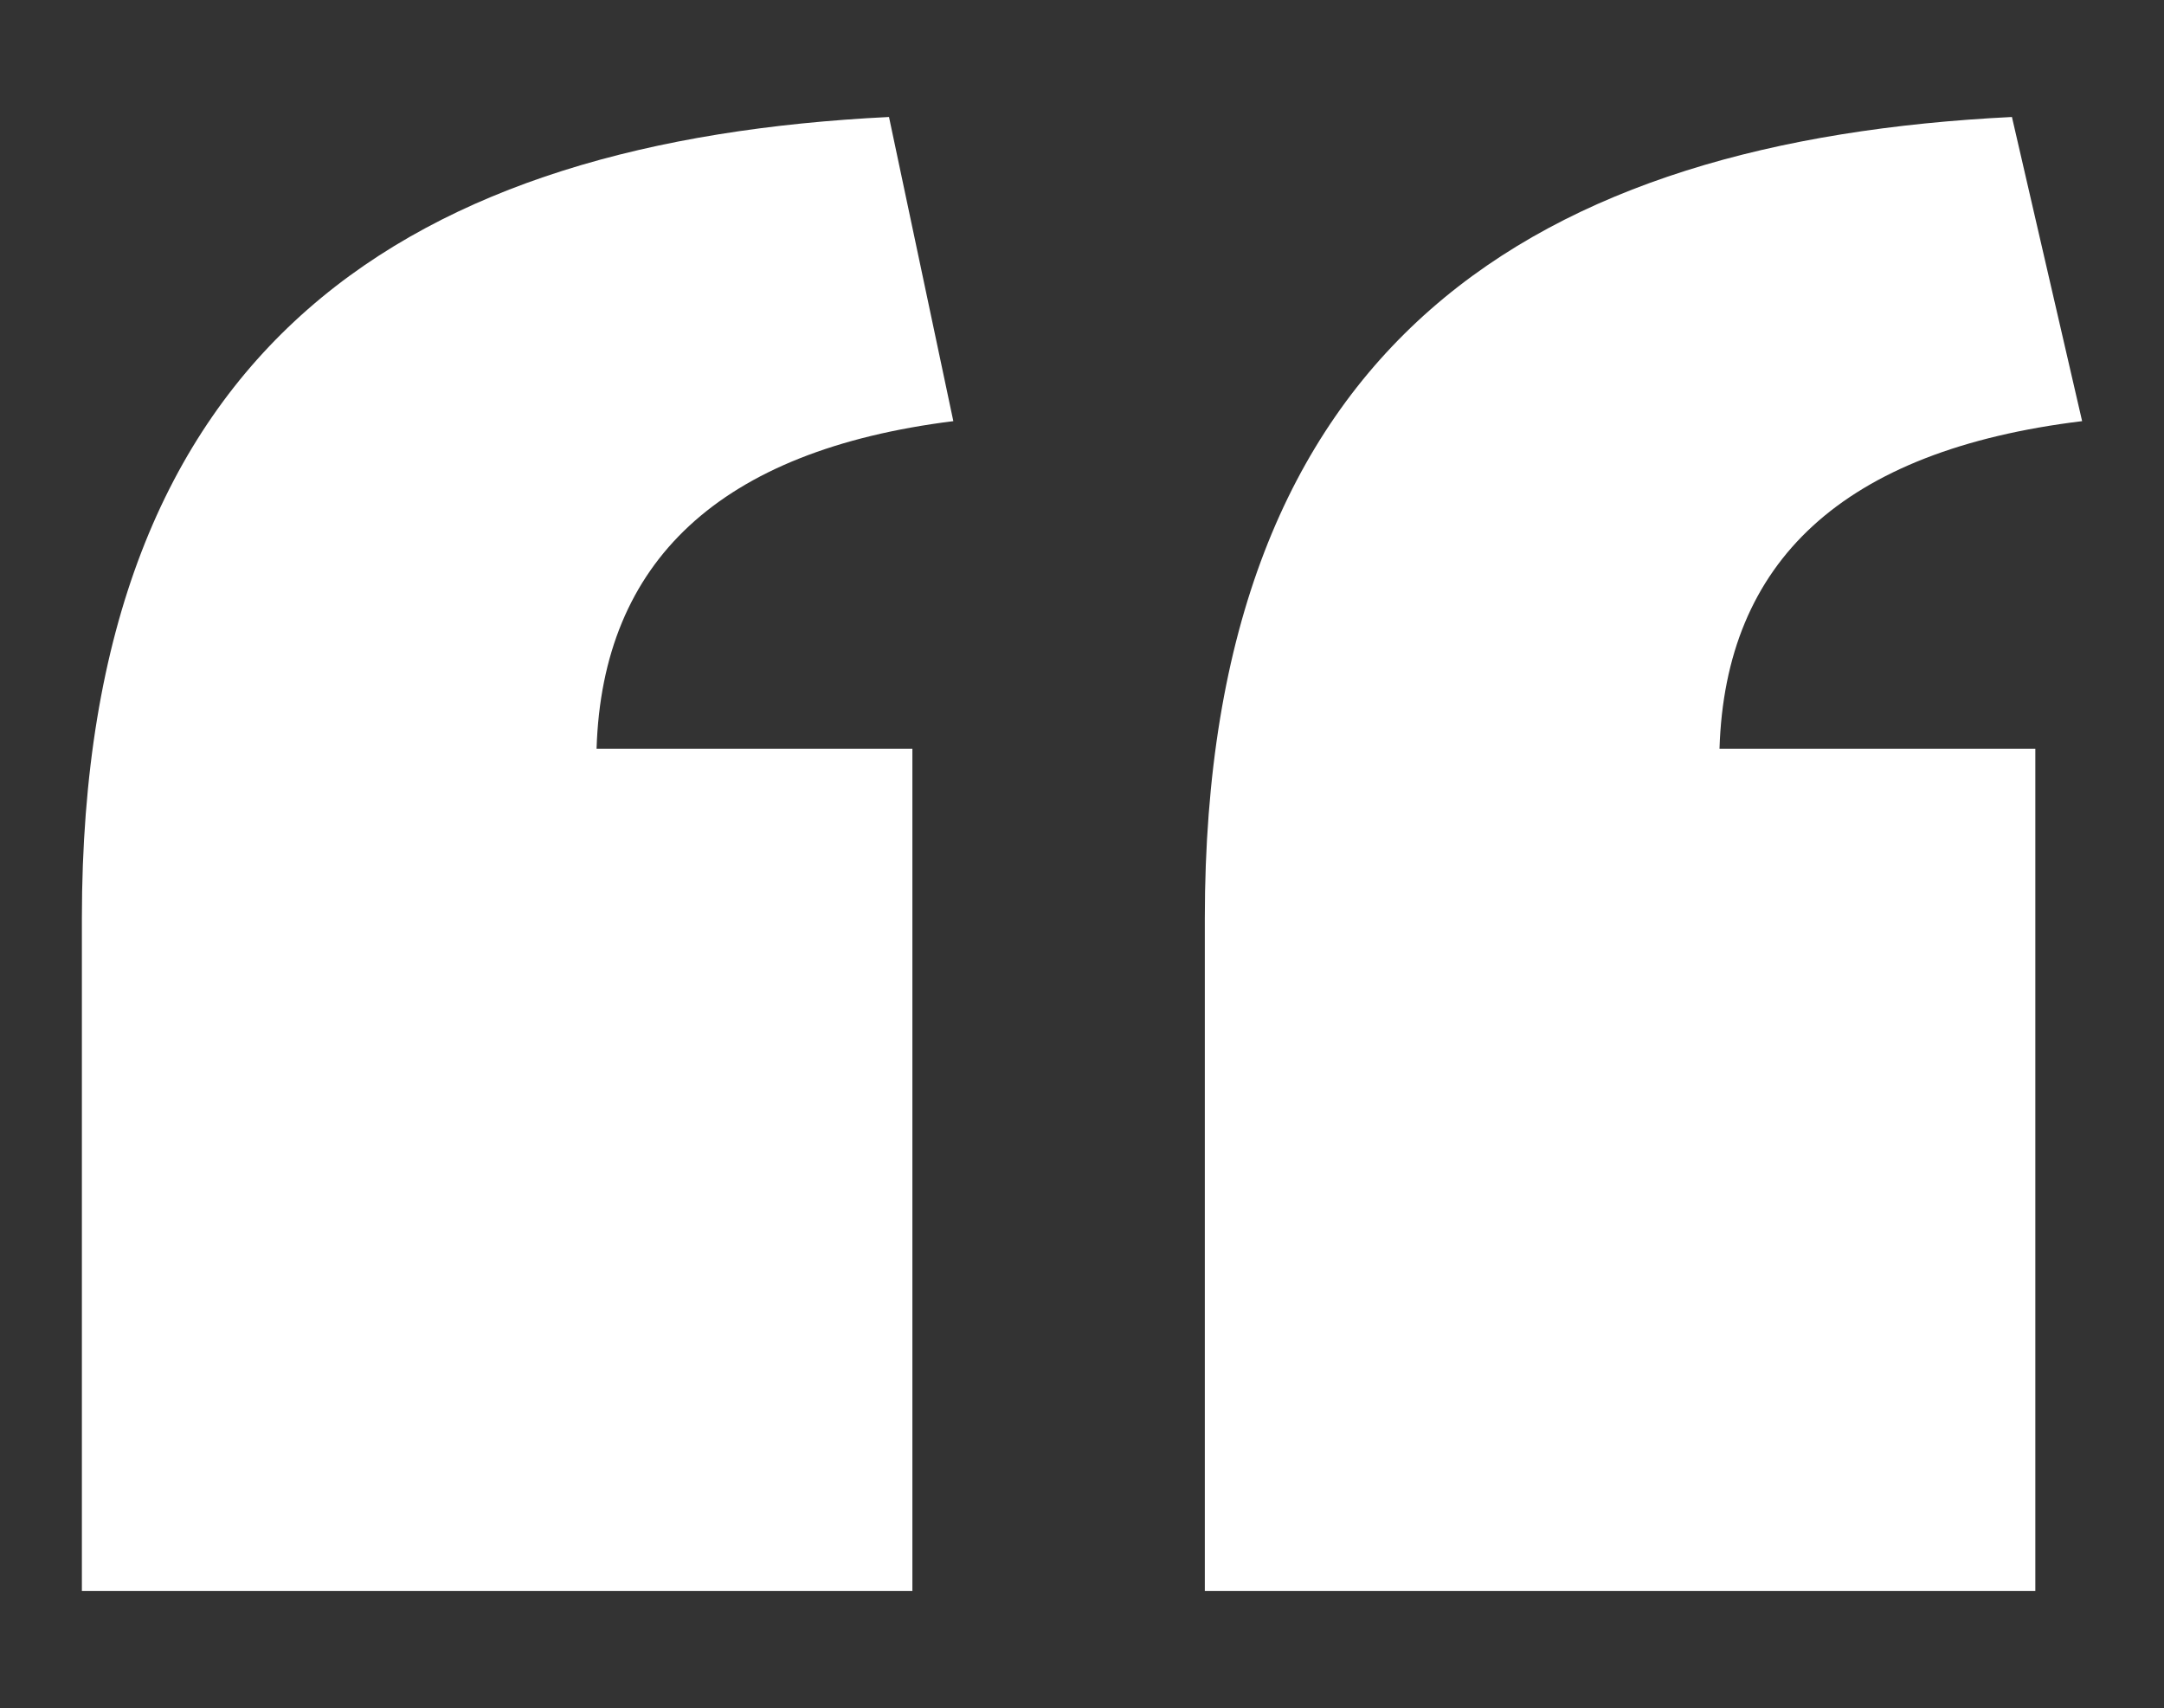 <?xml version="1.0" encoding="utf-8"?>
<!-- Generator: Adobe Illustrator 24.3.0, SVG Export Plug-In . SVG Version: 6.00 Build 0)  -->
<svg version="1.1" id="Layer_1" xmlns="http://www.w3.org/2000/svg" xmlns:xlink="http://www.w3.org/1999/xlink" x="0px" y="0px"
	 viewBox="0 0 37 29.2" style="enable-background:new 0 0 37 29.2;" xml:space="preserve">
<rect x="0" y="0" width="37" height="29.2" fill="#333333" stroke="none"/>
<style type="text/css">
	.st0{fill:#FFFFFF;}
</style>
<g>
	<path class="st0" d="M16.3,7.2L15.2,2C7.1,2.4,1.4,5.8,1.4,15.7v11.5h14.2V12.8h-5.4C10.3,9.6,12.3,7.7,16.3,7.2z"/>
	<path class="st0" d="M35.6,7.2L34.4,2c-8.1,0.4-13.8,3.8-13.8,13.7v11.5h14.2V12.8h-5.4C29.5,9.6,31.5,7.7,35.6,7.2z"/>
</g>
</svg>
